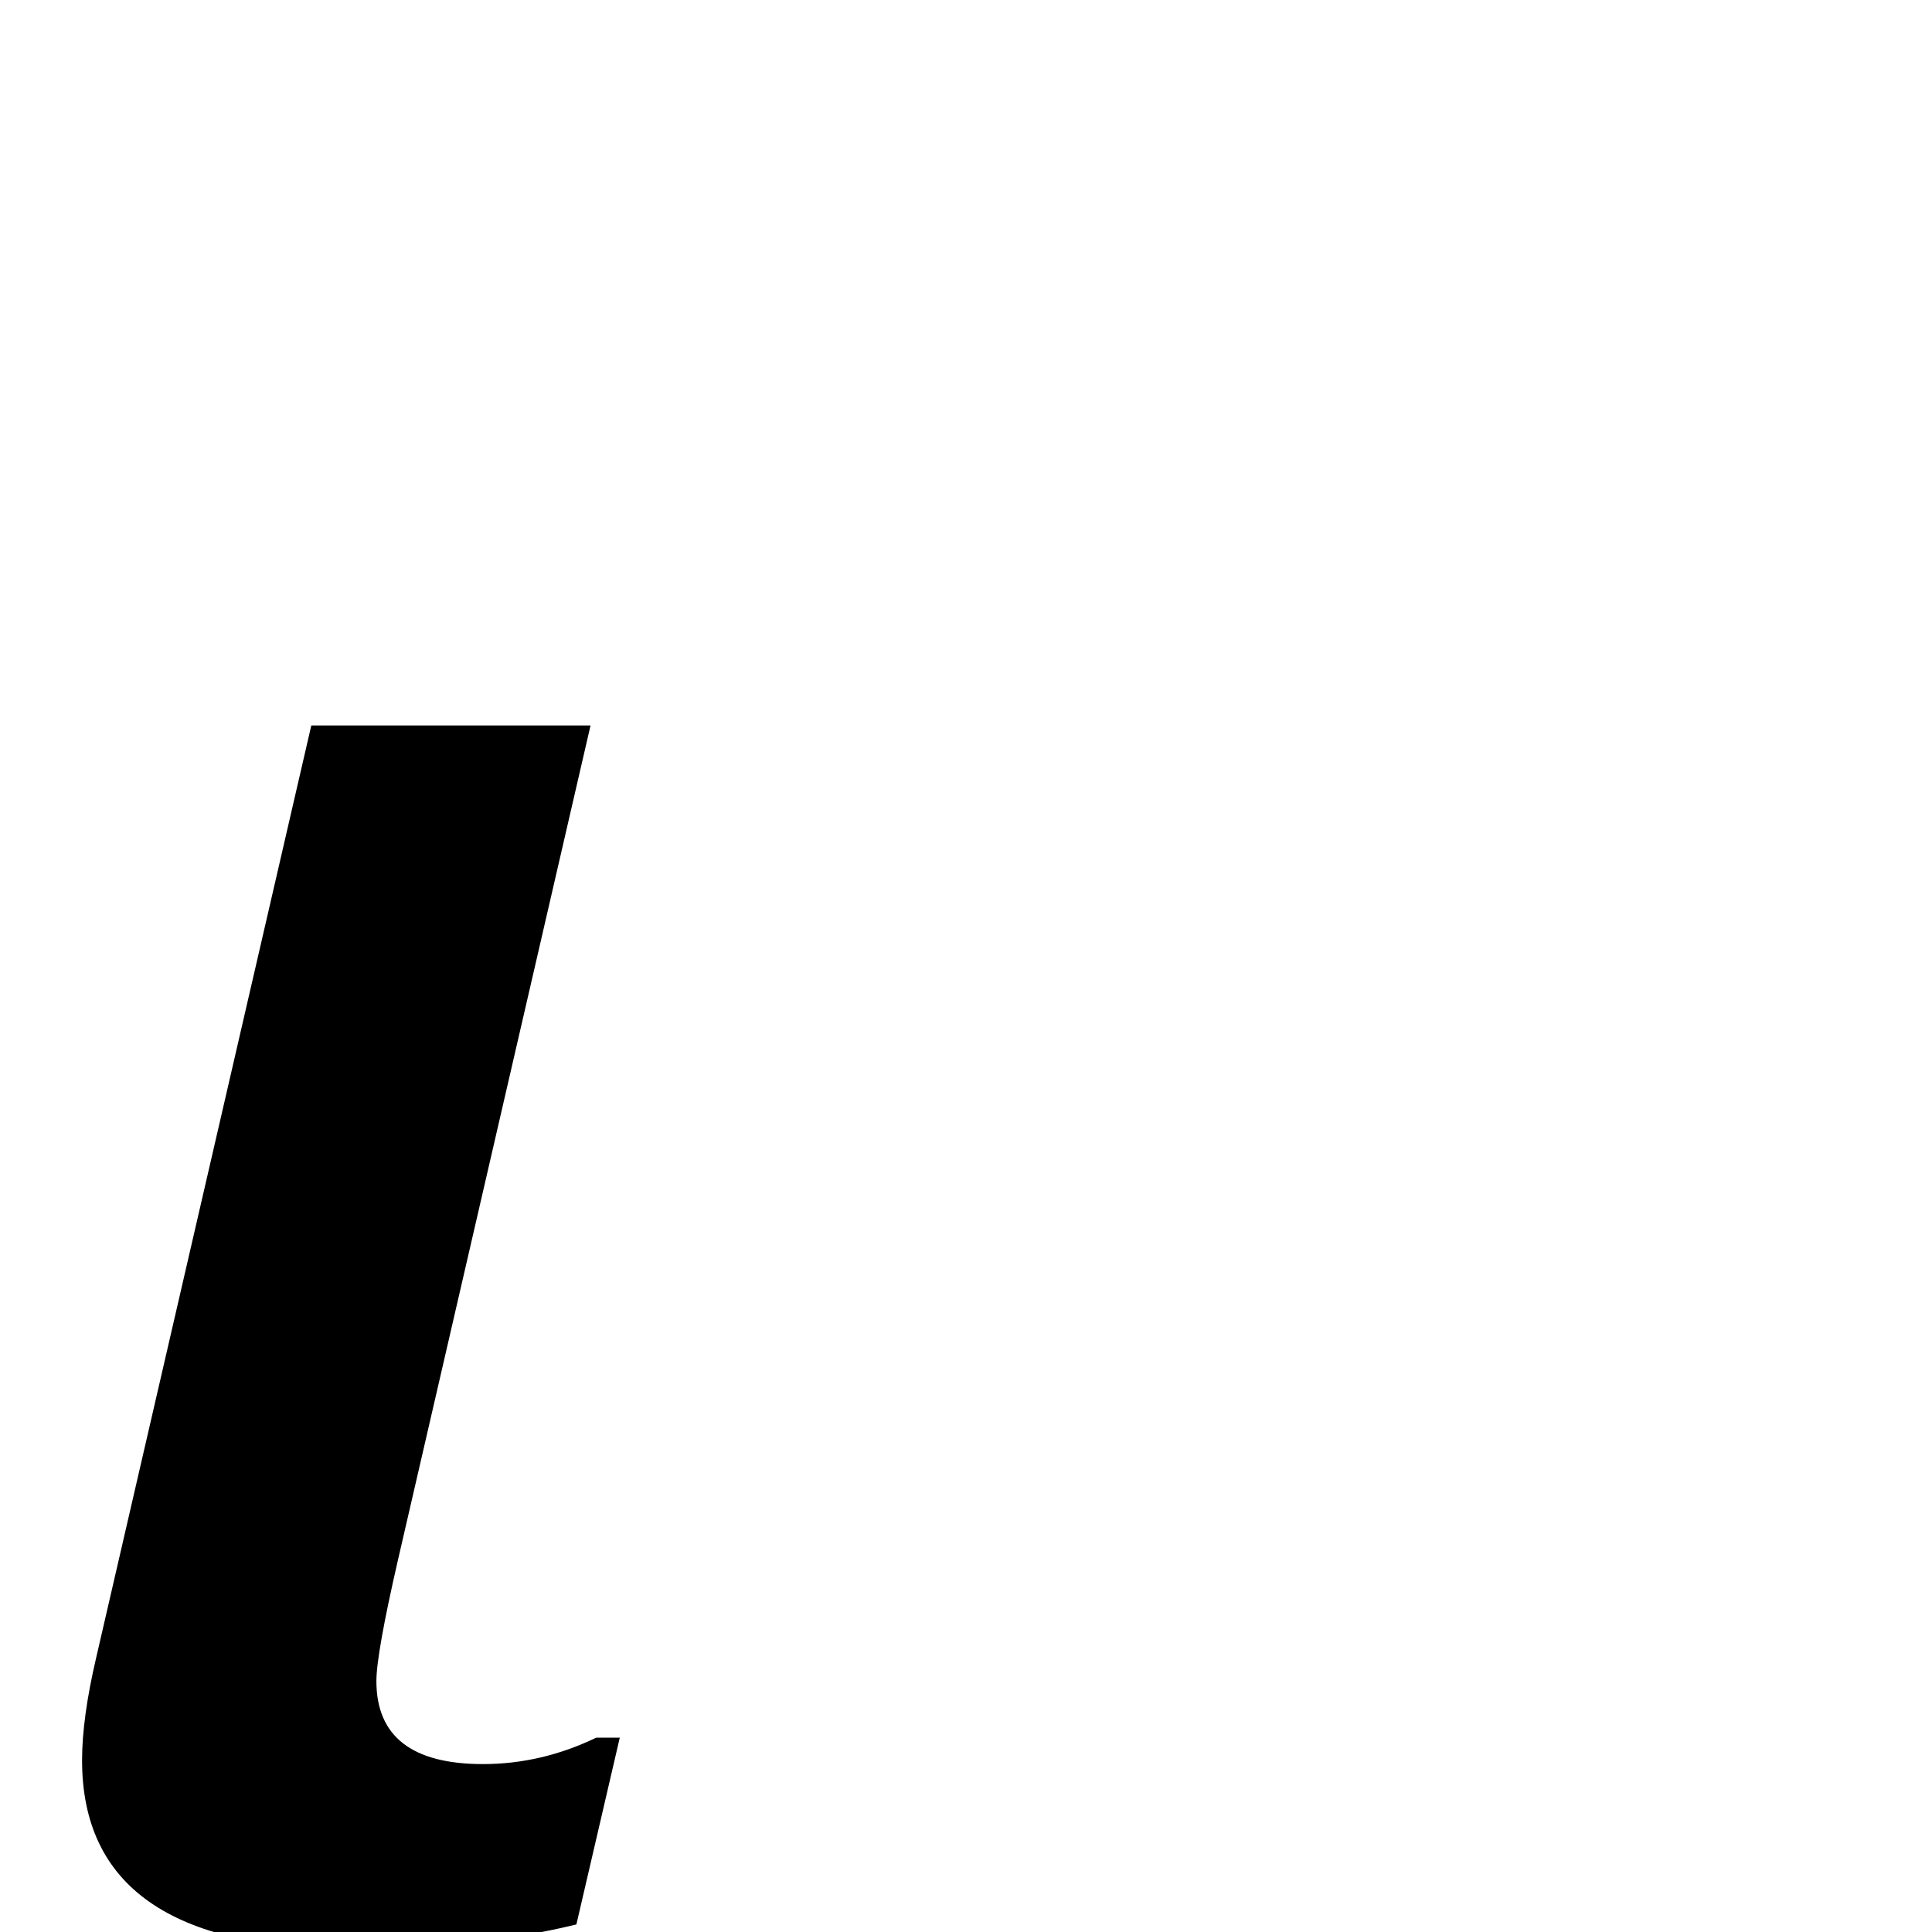<?xml version="1.0" standalone="no"?>
<!DOCTYPE svg PUBLIC "-//W3C//DTD SVG 1.1//EN" "http://www.w3.org/Graphics/SVG/1.1/DTD/svg11.dtd" >
<svg viewBox="0 -442 2048 2048">
  <g transform="matrix(1 0 0 -1 0 1606)">
   <path fill="currentColor"
d="M657 206l-46 -198q-107 -26 -239 -26q-285 0 -285 200q0 45 15 109l228 988h296l-204 -884q-23 -100 -23 -129q0 -88 113 -88q62 0 120 28h25z" />
  </g>

</svg>
